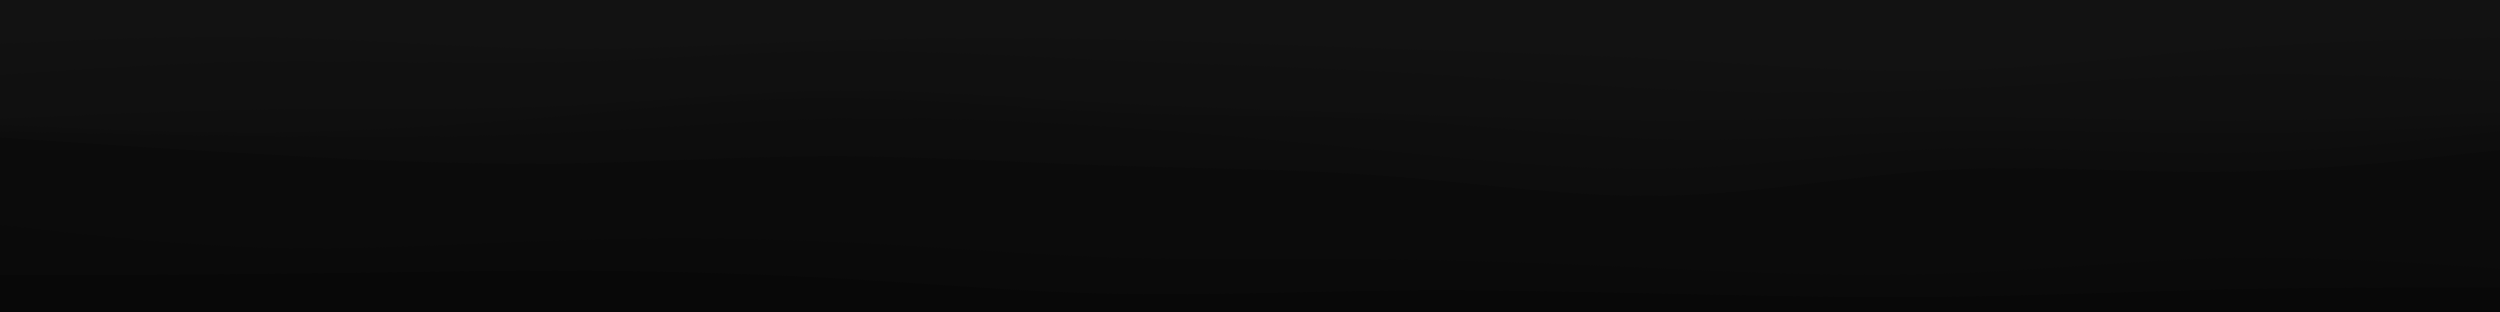 <svg id="visual" viewBox="0 0 400 50" width="400" height="50" xmlns="http://www.w3.org/2000/svg" xmlns:xlink="http://www.w3.org/1999/xlink" version="1.1"><path d="M0 9L7.3 8.7C14.7 8.3 29.3 7.7 44.2 8C59 8.3 74 9.7 88.8 9.8C103.7 10 118.3 9 133.2 8.5C148 8 163 8 177.8 8.3C192.7 8.7 207.3 9.3 222.2 9.8C237 10.3 252 10.7 266.8 11.5C281.7 12.3 296.3 13.7 311.2 13.3C326 13 341 11 355.8 9.8C370.7 8.7 385.3 8.3 392.7 8.2L400 8L400 0L392.7 0C385.3 0 370.7 0 355.8 0C341 0 326 0 311.2 0C296.3 0 281.7 0 266.8 0C252 0 237 0 222.2 0C207.3 0 192.7 0 177.8 0C163 0 148 0 133.2 0C118.3 0 103.7 0 88.8 0C74 0 59 0 44.2 0C29.3 0 14.7 0 7.3 0L0 0Z" fill="#121212"></path><path d="M0 14L7.3 13.5C14.7 13 29.3 12 44.2 11.8C59 11.7 74 12.3 88.8 12C103.7 11.7 118.3 10.3 133.2 10.2C148 10 163 11 177.8 11.7C192.7 12.3 207.3 12.7 222.2 13.5C237 14.3 252 15.7 266.8 16.3C281.7 17 296.3 17 311.2 16.3C326 15.7 341 14.3 355.8 14C370.7 13.7 385.3 14.3 392.7 14.7L400 15L400 6L392.7 6.2C385.3 6.3 370.7 6.7 355.8 7.8C341 9 326 11 311.2 11.3C296.3 11.7 281.7 10.3 266.8 9.5C252 8.7 237 8.3 222.2 7.8C207.3 7.3 192.7 6.7 177.8 6.3C163 6 148 6 133.2 6.5C118.3 7 103.7 8 88.8 7.8C74 7.7 59 6.3 44.2 6C29.3 5.7 14.7 6.3 7.3 6.7L0 7Z" fill="#111111"></path><path d="M0 21L7.3 20.7C14.7 20.3 29.3 19.7 44.2 19.5C59 19.3 74 19.7 88.8 19C103.7 18.3 118.3 16.7 133.2 16.5C148 16.3 163 17.7 177.8 18.5C192.7 19.3 207.3 19.7 222.2 20.2C237 20.7 252 21.3 266.8 21.3C281.7 21.3 296.3 20.7 311.2 20.7C326 20.7 341 21.3 355.8 21.3C370.7 21.3 385.3 20.7 392.7 20.3L400 20L400 13L392.7 12.7C385.3 12.3 370.7 11.7 355.8 12C341 12.3 326 13.7 311.2 14.3C296.3 15 281.7 15 266.8 14.3C252 13.7 237 12.3 222.2 11.5C207.3 10.7 192.7 10.3 177.8 9.7C163 9 148 8 133.2 8.2C118.3 8.3 103.7 9.7 88.8 10C74 10.3 59 9.7 44.2 9.8C29.3 10 14.7 11 7.3 11.5L0 12Z" fill="#101010"></path><path d="M0 22L7.3 22.3C14.7 22.7 29.3 23.3 44.2 23.2C59 23 74 22 88.8 20.7C103.7 19.3 118.3 17.7 133.2 17.7C148 17.7 163 19.3 177.8 20C192.7 20.7 207.3 20.3 222.2 21.2C237 22 252 24 266.8 24.3C281.7 24.7 296.3 23.3 311.2 23C326 22.7 341 23.3 355.8 23.3C370.7 23.3 385.3 22.7 392.7 22.3L400 22L400 18L392.7 18.3C385.3 18.7 370.7 19.3 355.8 19.3C341 19.3 326 18.7 311.2 18.7C296.3 18.7 281.7 19.3 266.8 19.3C252 19.3 237 18.7 222.2 18.2C207.3 17.7 192.7 17.3 177.8 16.5C163 15.7 148 14.3 133.2 14.5C118.3 14.7 103.7 16.3 88.8 17C74 17.7 59 17.3 44.2 17.5C29.3 17.7 14.7 18.3 7.3 18.7L0 19Z" fill="#0f0f0f"></path><path d="M0 23L7.3 23.2C14.7 23.3 29.3 23.7 44.2 23.8C59 24 74 24 88.8 23.3C103.7 22.7 118.3 21.3 133.2 21C148 20.7 163 21.3 177.8 22.3C192.7 23.3 207.3 24.7 222.2 26.2C237 27.7 252 29.3 266.8 29C281.7 28.7 296.3 26.3 311.2 25.8C326 25.3 341 26.7 355.8 26.5C370.7 26.3 385.3 24.7 392.7 23.8L400 23L400 20L392.7 20.3C385.3 20.7 370.7 21.3 355.8 21.3C341 21.3 326 20.7 311.2 21C296.3 21.3 281.7 22.7 266.8 22.3C252 22 237 20 222.2 19.2C207.3 18.3 192.7 18.7 177.8 18C163 17.3 148 15.7 133.2 15.7C118.3 15.7 103.7 17.3 88.8 18.7C74 20 59 21 44.2 21.2C29.3 21.3 14.7 20.7 7.3 20.3L0 20Z" fill="#0e0e0e"></path><path d="M0 24L7.3 24.5C14.7 25 29.3 26 44.2 26.8C59 27.7 74 28.3 88.8 28.2C103.7 28 118.3 27 133.2 27C148 27 163 28 177.8 28.5C192.7 29 207.3 29 222.2 30.2C237 31.3 252 33.7 266.8 33.3C281.7 33 296.3 30 311.2 29.2C326 28.3 341 29.7 355.8 29.5C370.7 29.3 385.3 27.7 392.7 26.8L400 26L400 21L392.7 21.8C385.3 22.7 370.7 24.3 355.8 24.5C341 24.7 326 23.3 311.2 23.8C296.3 24.3 281.7 26.7 266.8 27C252 27.3 237 25.7 222.2 24.2C207.3 22.7 192.7 21.3 177.8 20.3C163 19.3 148 18.7 133.2 19C118.3 19.3 103.7 20.7 88.8 21.3C74 22 59 22 44.2 21.8C29.3 21.7 14.7 21.3 7.3 21.2L0 21Z" fill="#0d0d0d"></path><path d="M0 38L7.3 38.8C14.7 39.7 29.3 41.3 44.2 41.7C59 42 74 41 88.8 40.5C103.7 40 118.3 40 133.2 40.7C148 41.3 163 42.7 177.8 43.2C192.7 43.7 207.3 43.3 222.2 43.5C237 43.7 252 44.3 266.8 45C281.7 45.7 296.3 46.3 311.2 45.8C326 45.3 341 43.7 355.8 43.3C370.7 43 385.3 44 392.7 44.5L400 45L400 24L392.7 24.8C385.3 25.7 370.7 27.3 355.8 27.5C341 27.7 326 26.3 311.2 27.2C296.3 28 281.7 31 266.8 31.3C252 31.7 237 29.3 222.2 28.2C207.3 27 192.7 27 177.8 26.5C163 26 148 25 133.2 25C118.3 25 103.7 26 88.8 26.2C74 26.3 59 25.7 44.2 24.8C29.3 24 14.7 23 7.3 22.5L0 22Z" fill="#0b0b0b"></path><path d="M0 46L7.3 46C14.7 46 29.3 46 44.2 45.8C59 45.7 74 45.3 88.8 45.3C103.7 45.3 118.3 45.7 133.2 46.5C148 47.3 163 48.7 177.8 49C192.7 49.3 207.3 48.7 222.2 48.5C237 48.3 252 48.7 266.8 49C281.7 49.3 296.3 49.7 311.2 49.5C326 49.3 341 48.7 355.8 48.3C370.7 48 385.3 48 392.7 48L400 48L400 43L392.7 42.5C385.3 42 370.7 41 355.8 41.3C341 41.7 326 43.3 311.2 43.8C296.3 44.3 281.7 43.7 266.8 43C252 42.3 237 41.7 222.2 41.5C207.3 41.3 192.7 41.7 177.8 41.2C163 40.7 148 39.3 133.2 38.7C118.3 38 103.7 38 88.8 38.5C74 39 59 40 44.2 39.7C29.3 39.3 14.7 37.7 7.3 36.8L0 36Z" fill="#0a0a0a"></path><path d="M0 51L7.3 51C14.7 51 29.3 51 44.2 51C59 51 74 51 88.8 51C103.7 51 118.3 51 133.2 51C148 51 163 51 177.8 51C192.7 51 207.3 51 222.2 51C237 51 252 51 266.8 51C281.7 51 296.3 51 311.2 51C326 51 341 51 355.8 51C370.7 51 385.3 51 392.7 51L400 51L400 46L392.7 46C385.3 46 370.7 46 355.8 46.3C341 46.7 326 47.3 311.2 47.5C296.3 47.7 281.7 47.3 266.8 47C252 46.7 237 46.3 222.2 46.5C207.3 46.7 192.7 47.3 177.8 47C163 46.7 148 45.3 133.2 44.5C118.3 43.7 103.7 43.3 88.8 43.3C74 43.3 59 43.7 44.2 43.8C29.3 44 14.7 44 7.3 44L0 44Z" fill="#080808"></path></svg>